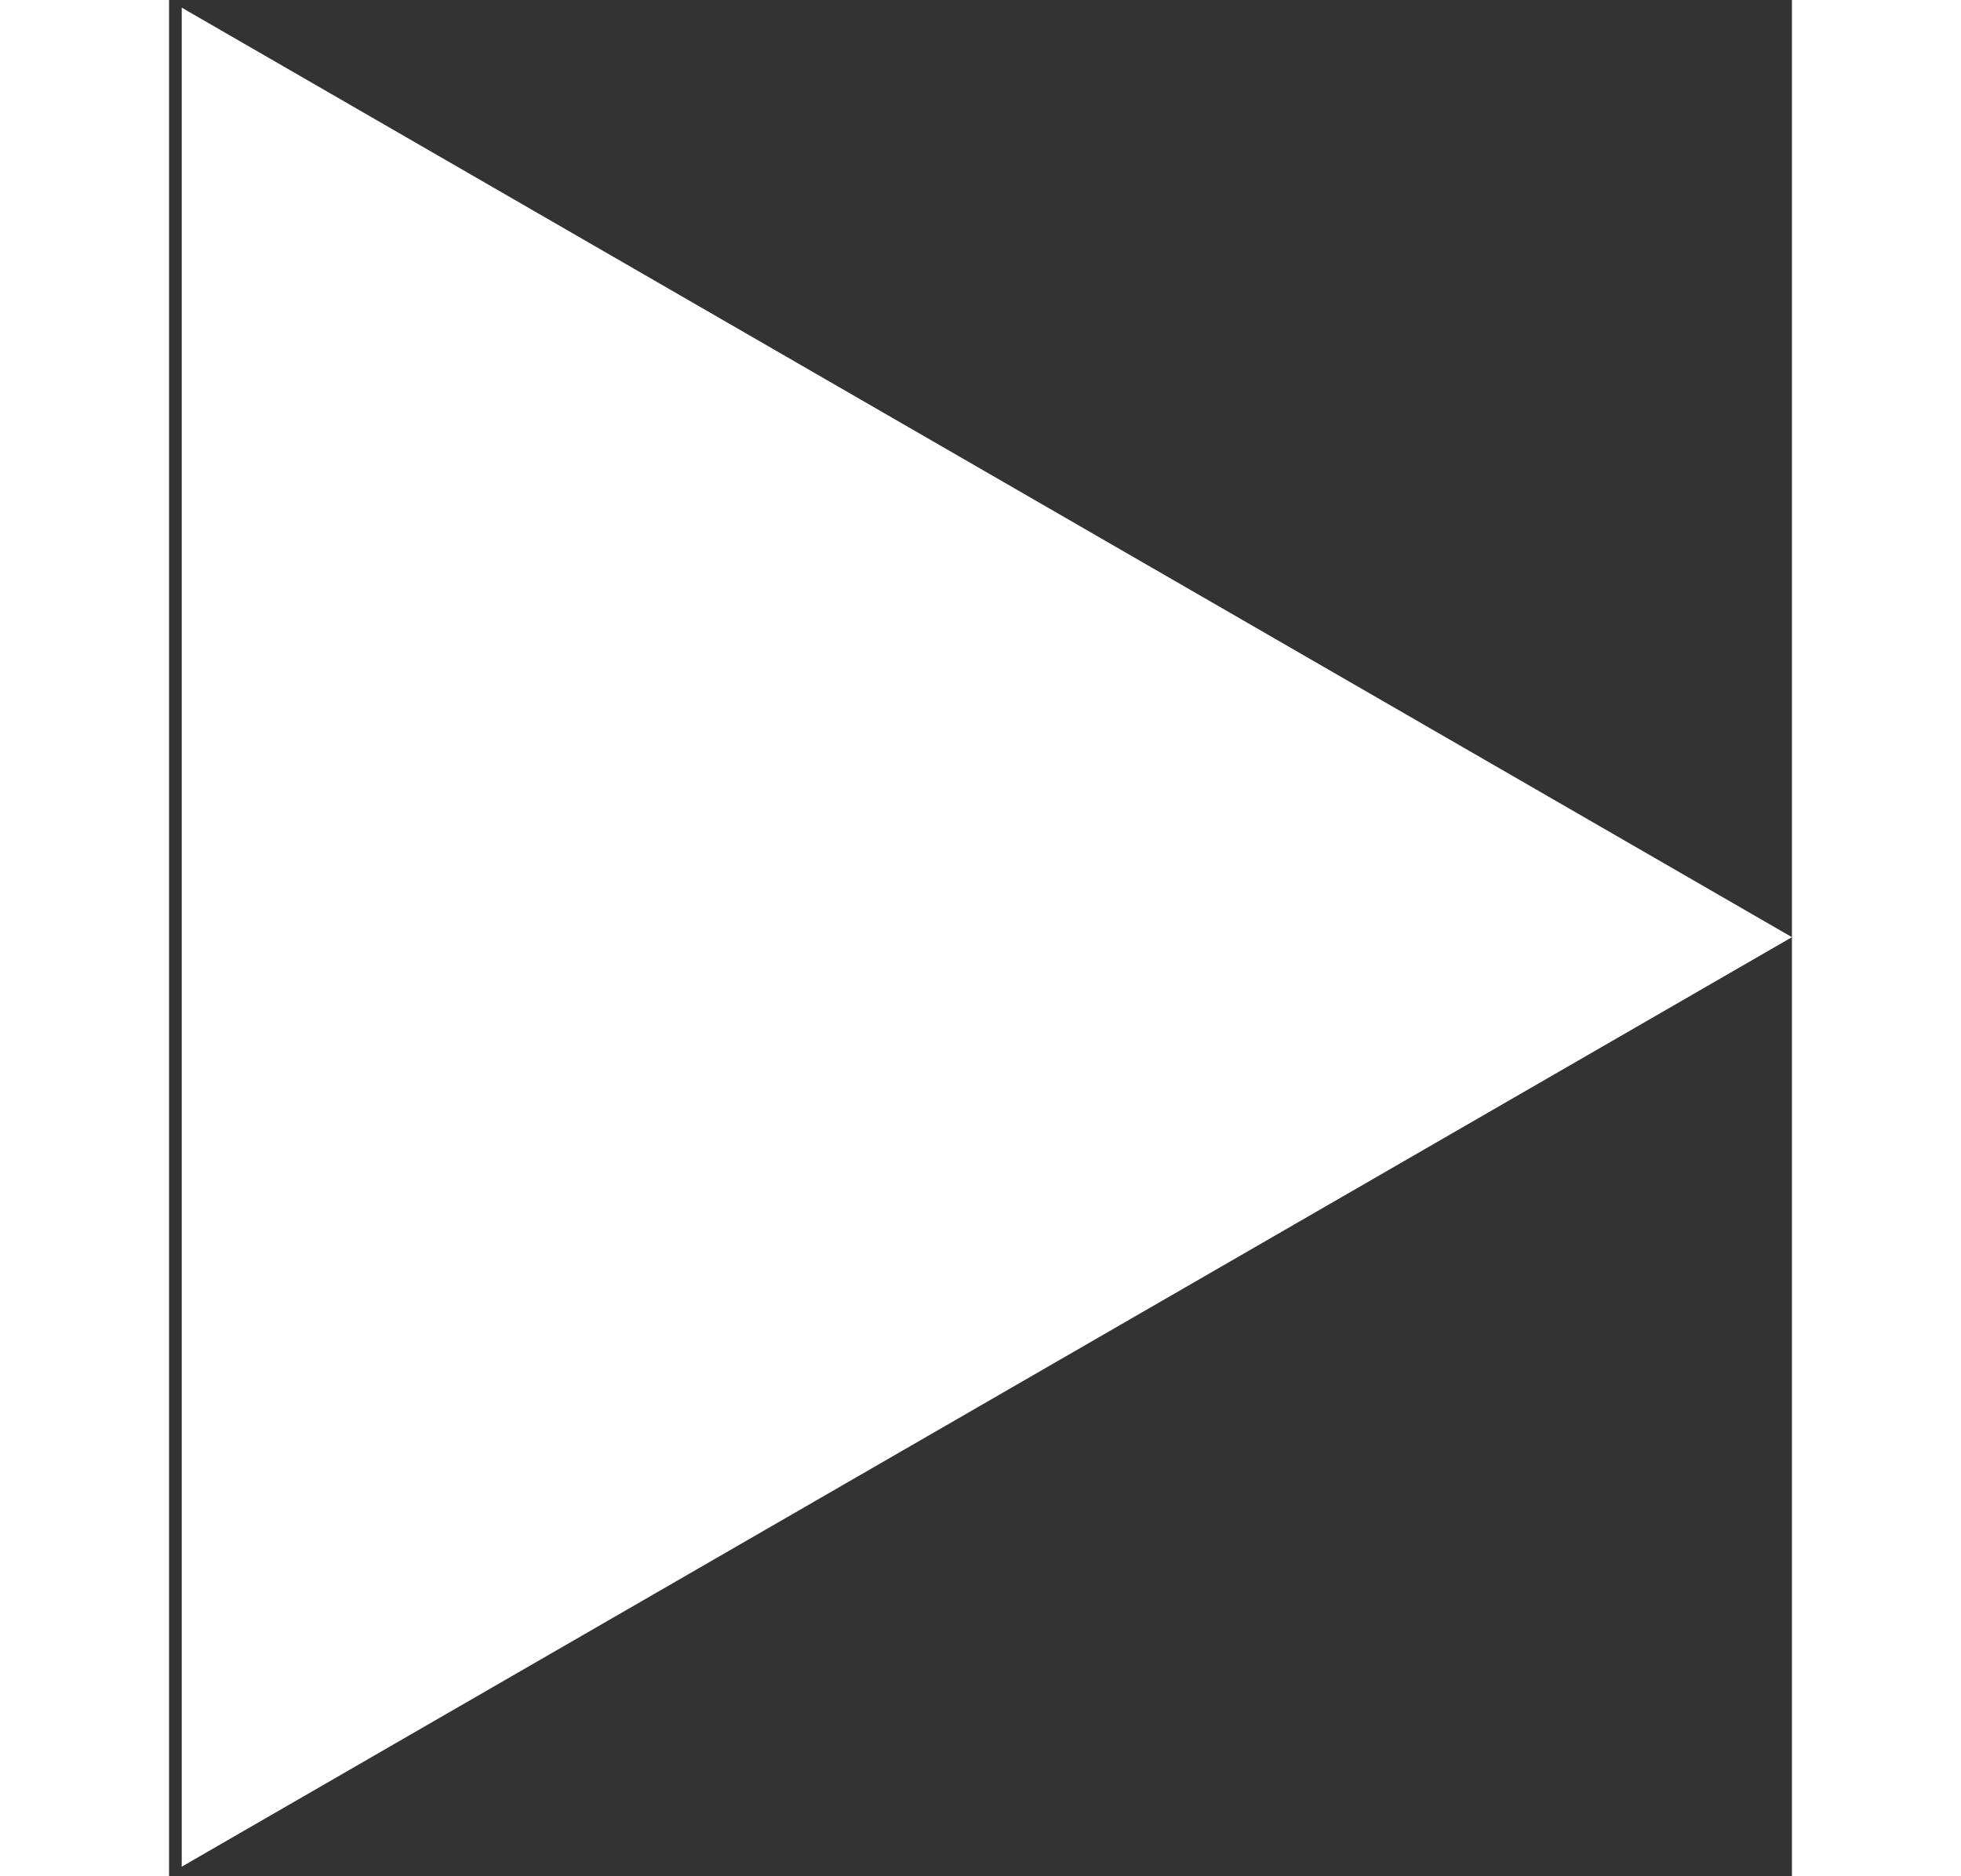<svg width="116" height="111" viewBox="0 0 96 111" fill="none" xmlns="http://www.w3.org/2000/svg">
<rect x="0" y="0" width="96" height="111" fill="#333333" stroke="none"/>
<path d="M96 55.445L0.75 110.438L0.75 0.452L96 55.445Z" fill="white"/>
</svg>
